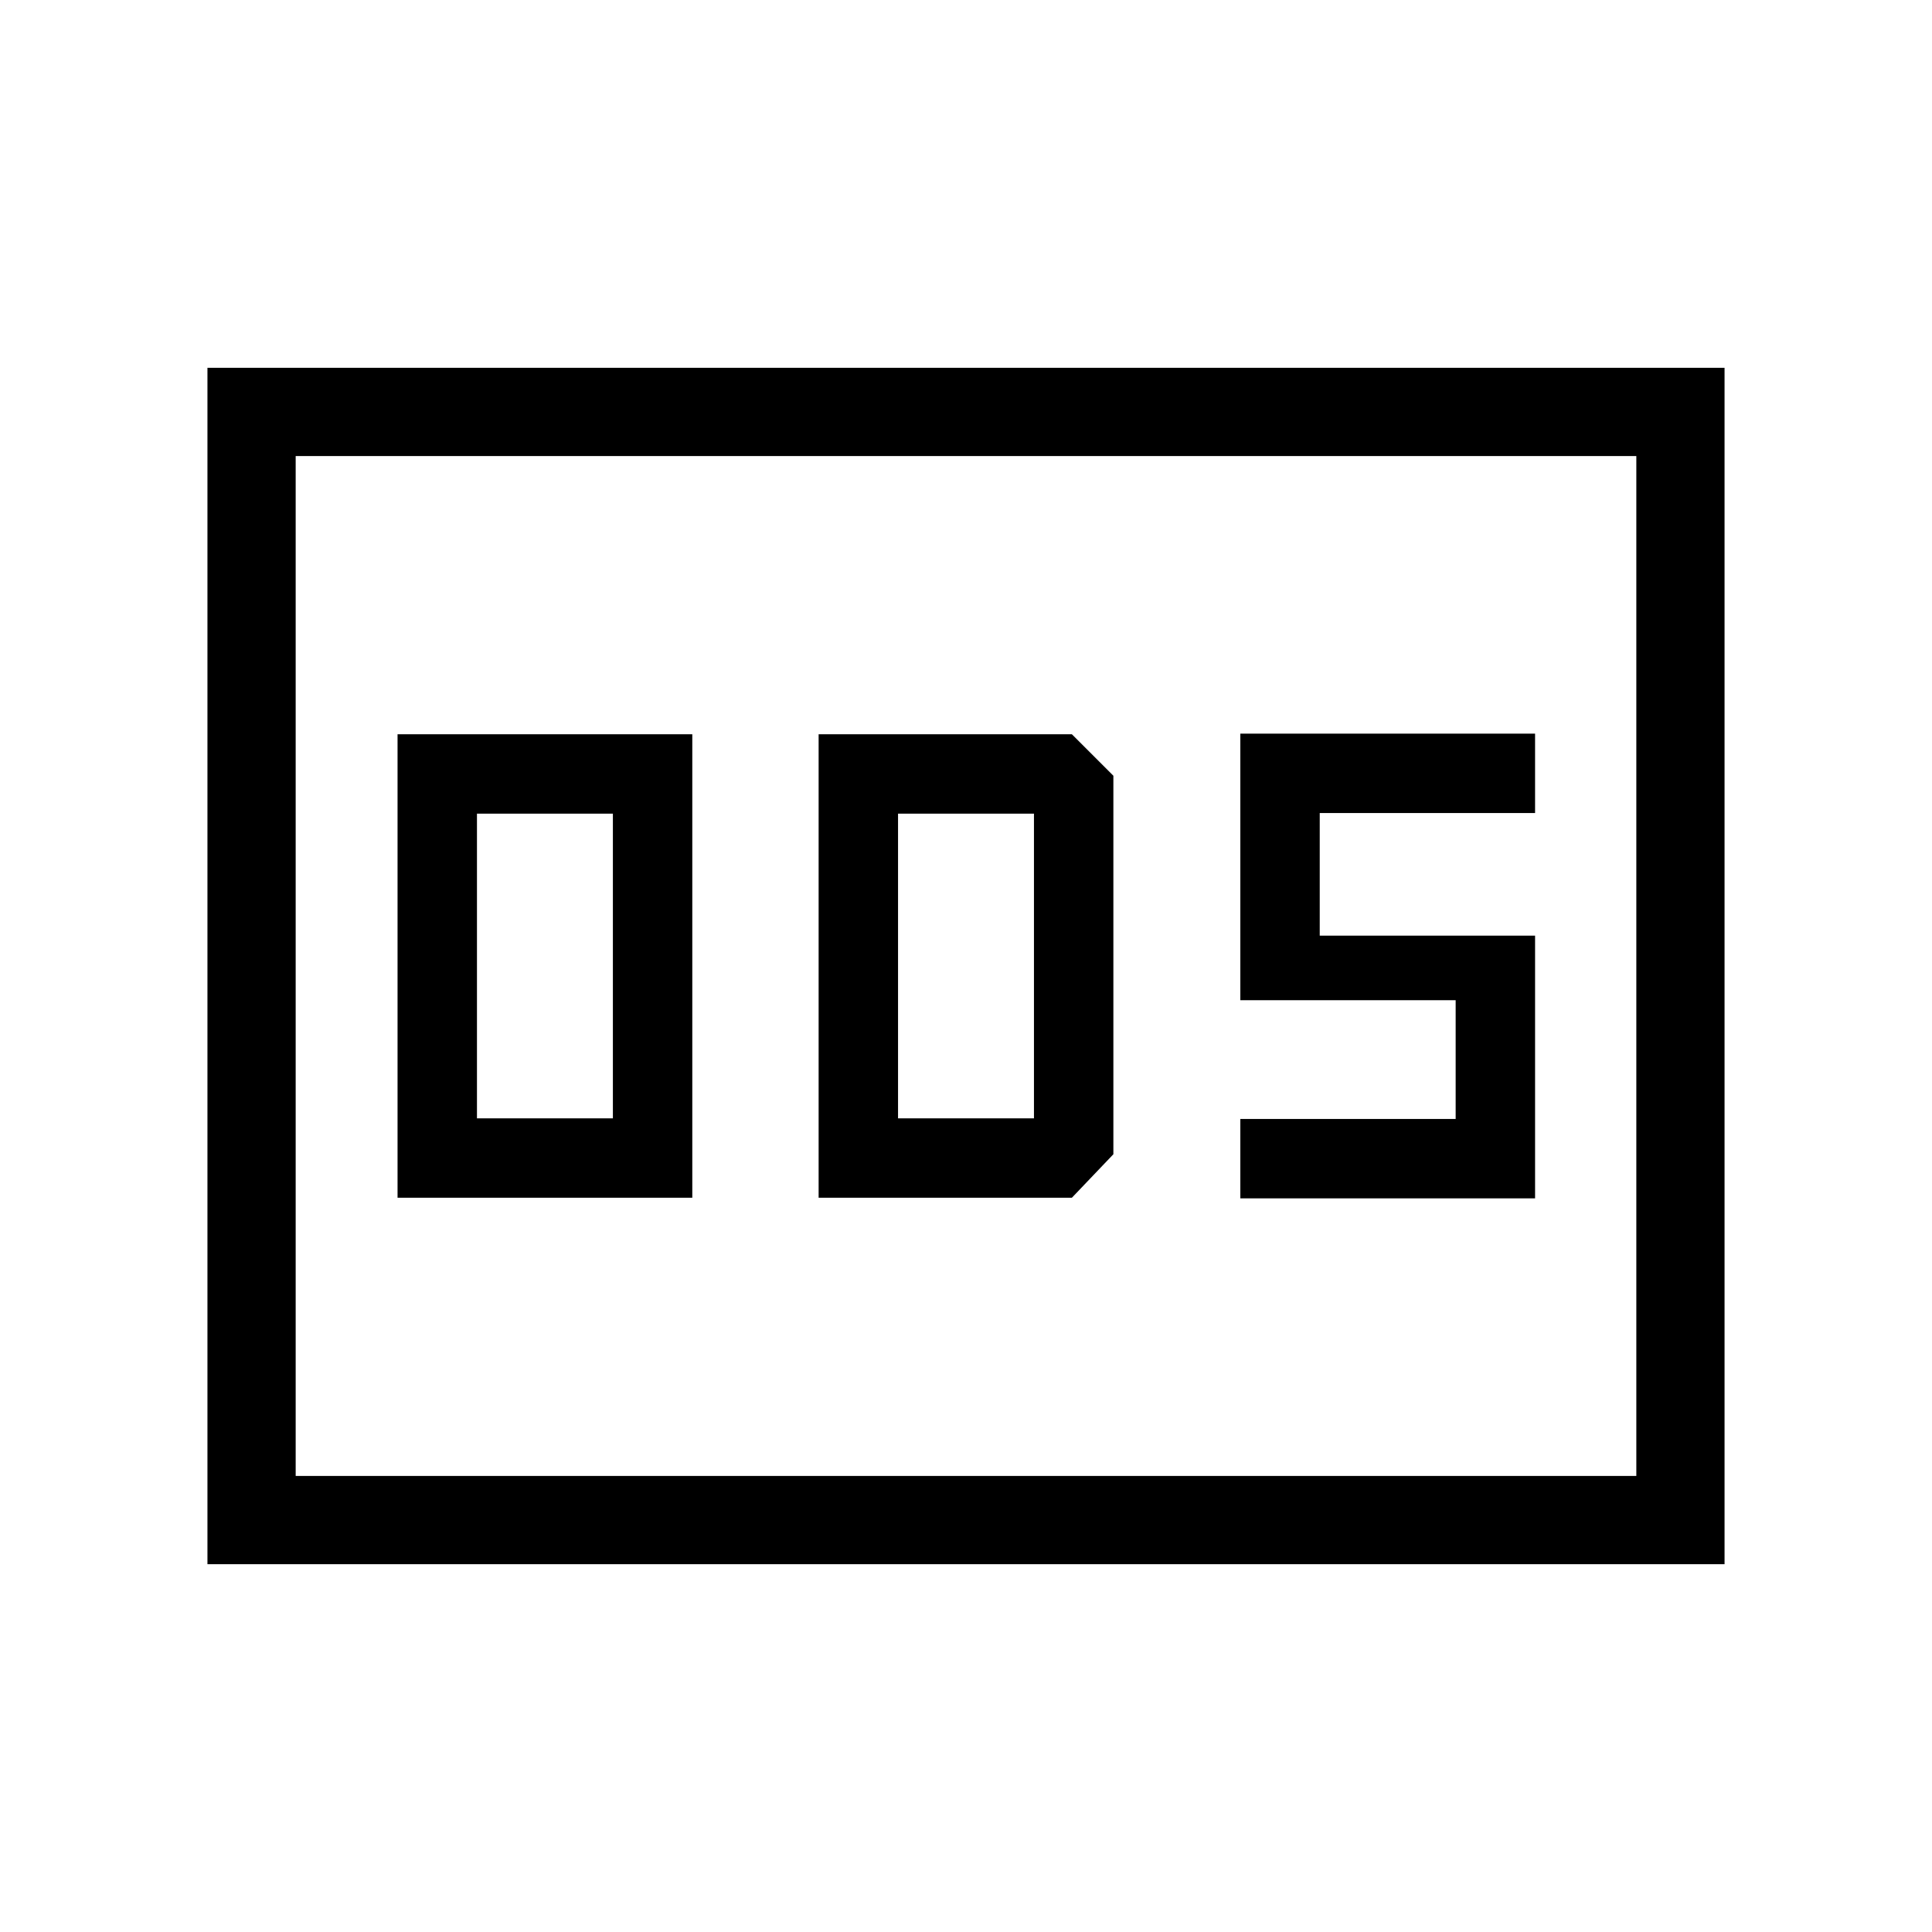 <svg xmlns="http://www.w3.org/2000/svg" height="48" viewBox="0 -960 960 960" width="48"><path d="M197.54-364.85H344v-230.3H197.54v230.3ZM237-404.31v-151.38h67.54v151.38H237Zm169.77 39.46h125.84l20.62-21.61v-188.08l-20.62-20.61H406.77v230.3Zm39.46-39.46v-151.38h67.54v151.38h-67.54Zm170.08 39.77h146.46v-130.54h-107V-556h107v-39.46H616.31V-463h107v59h-107v39.46ZM103.08-182.77v-594.46h753.84v594.46H103.08Zm43.84-43.85h666.16v-506.76H146.92v506.76Zm0 0v-506.76 506.76Z"/></svg>